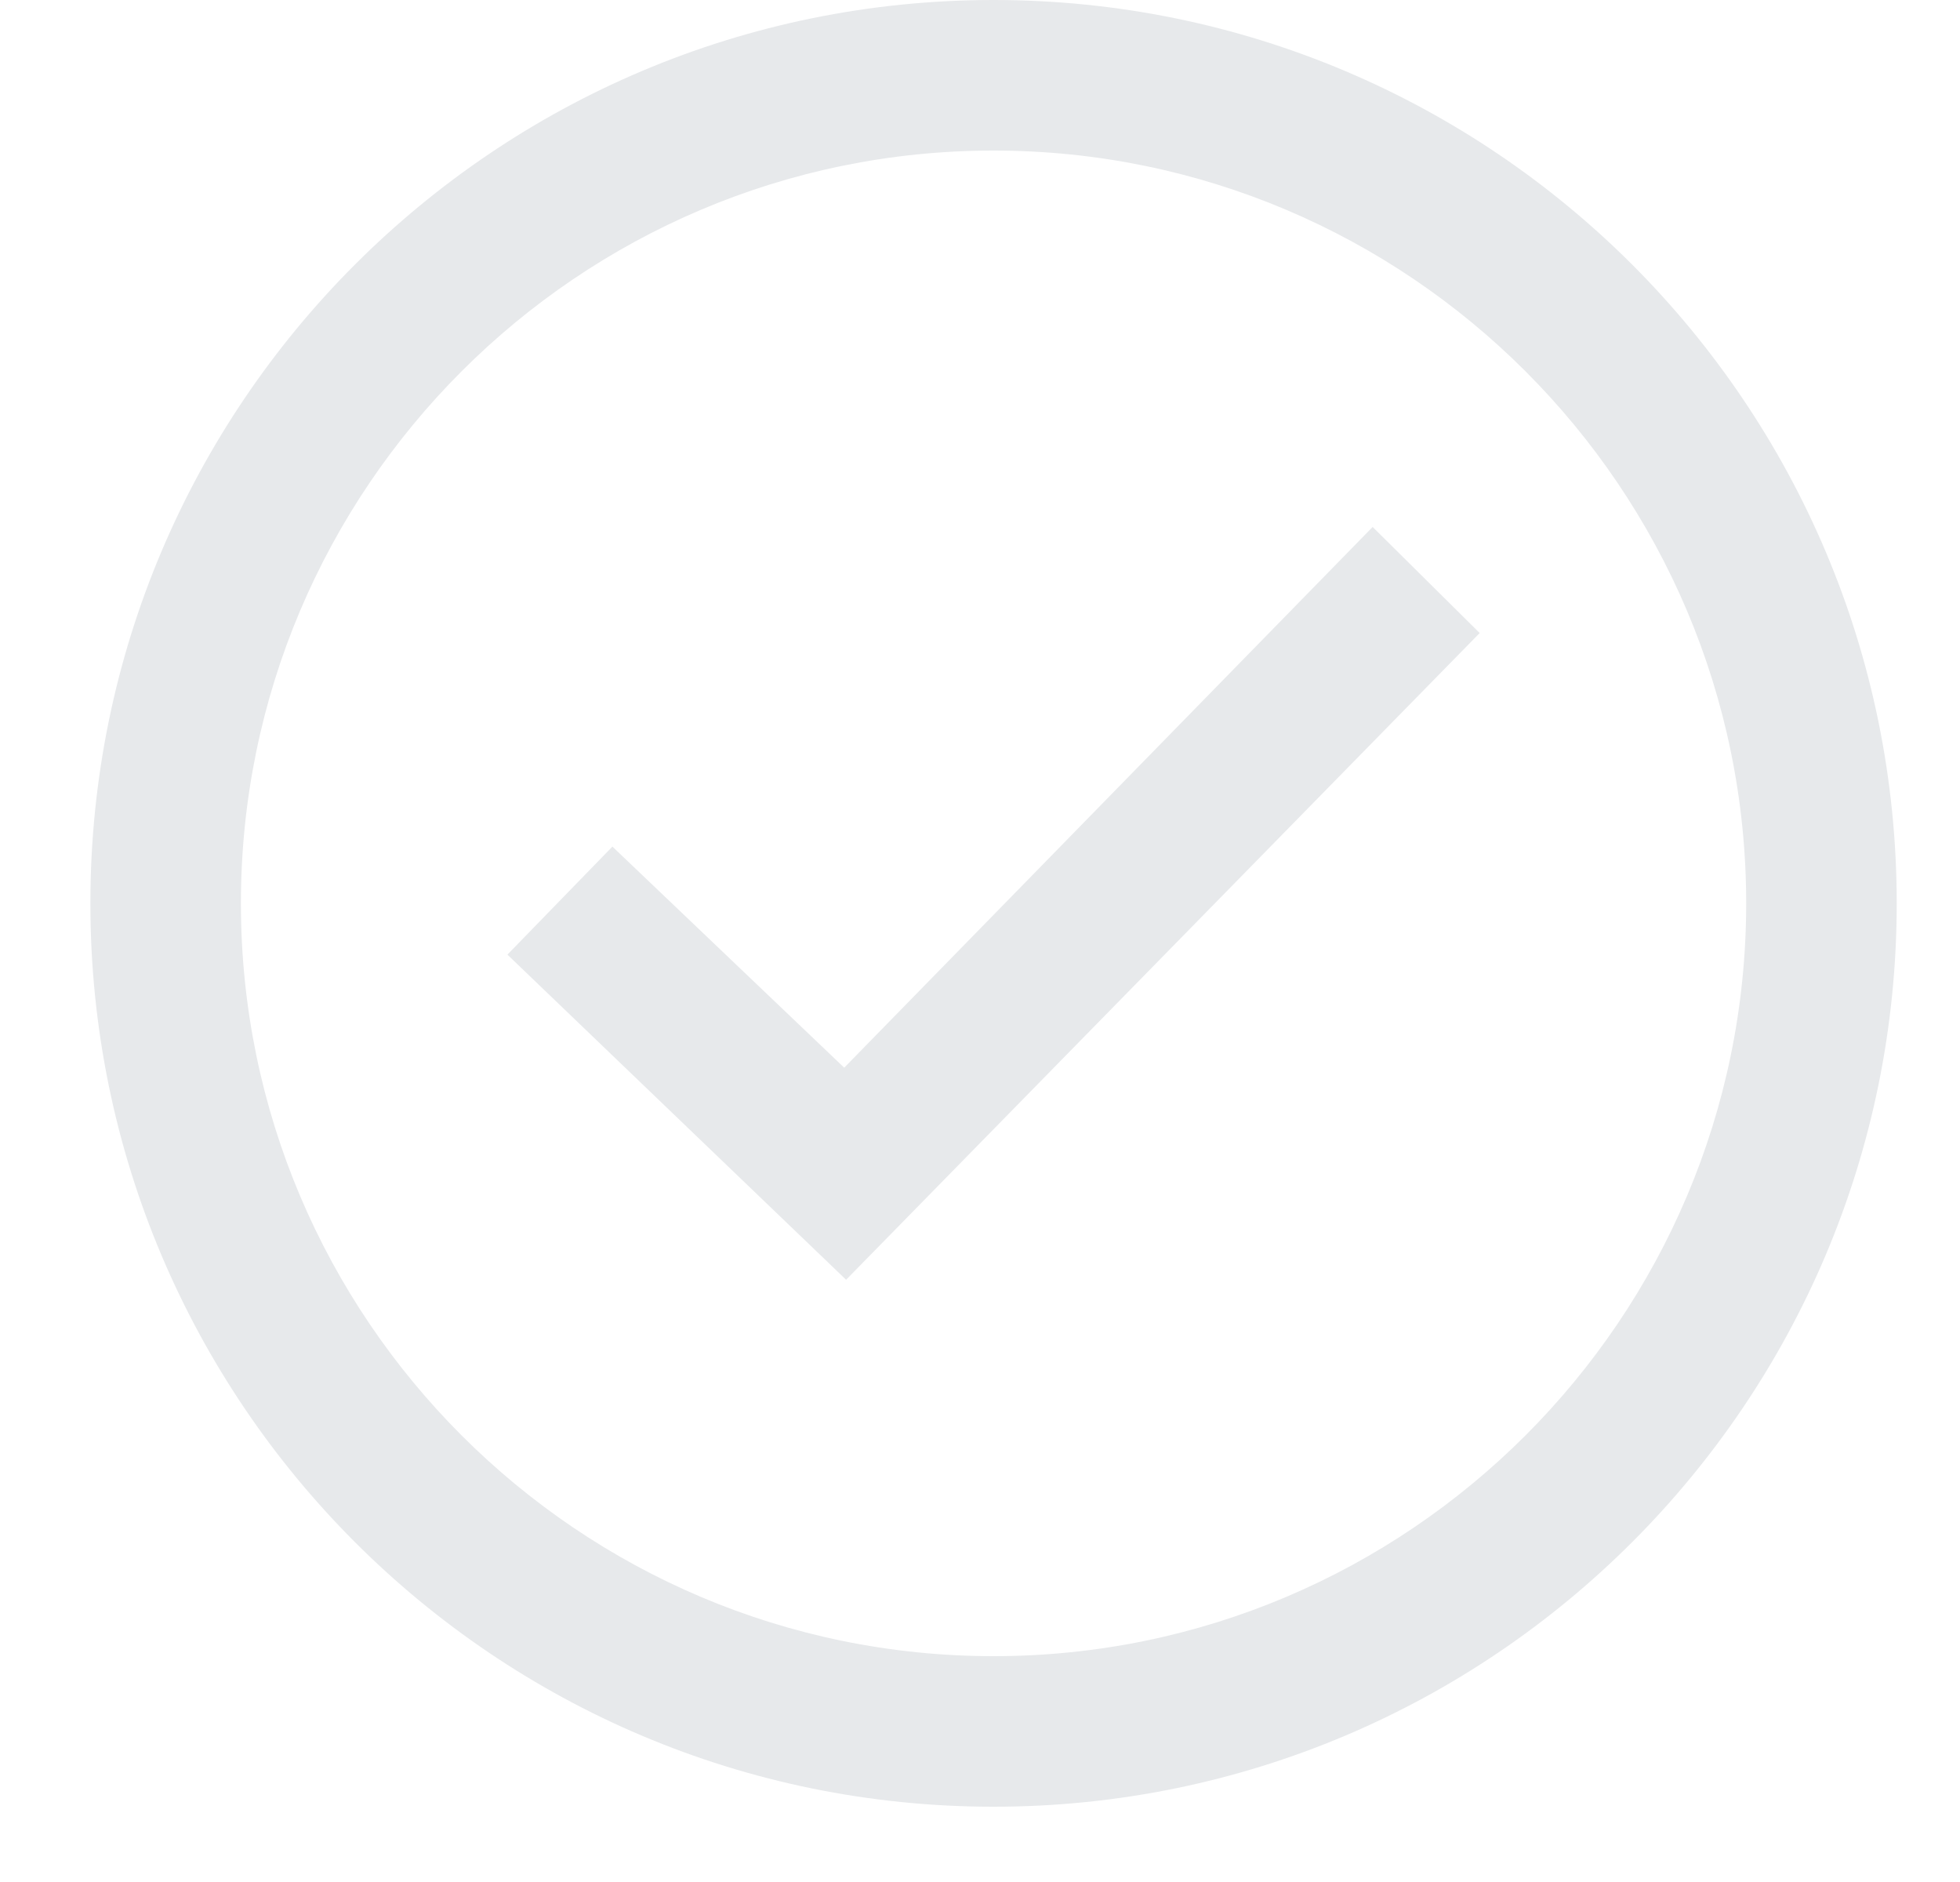<svg
	width="25"
	height="24"
	viewBox="0 0 24 25"
	fill="none"
	xmlns="http://www.w3.org/2000/svg"
>
	<path
		d="M12.18 2C17.694 2 22.18 6.486 22.18 12C22.18 17.514 17.694 22 12.18 22C6.666 22 2.18 17.514 2.18 12C2.18 6.486 6.666 2 12.18 2ZM12.18 0C5.553 0 0.18 5.373 0.18 12C0.18 18.627 5.553 24 12.18 24C18.807 24 24.18 18.627 24.18 12C24.18 5.373 18.807 0 12.18 0ZM10.221 17L5.721 12.681L7.116 11.246L10.196 14.183L17.217 7L18.639 8.409L10.221 17Z"
		fill="#E7E9EB"
	/>
</svg>